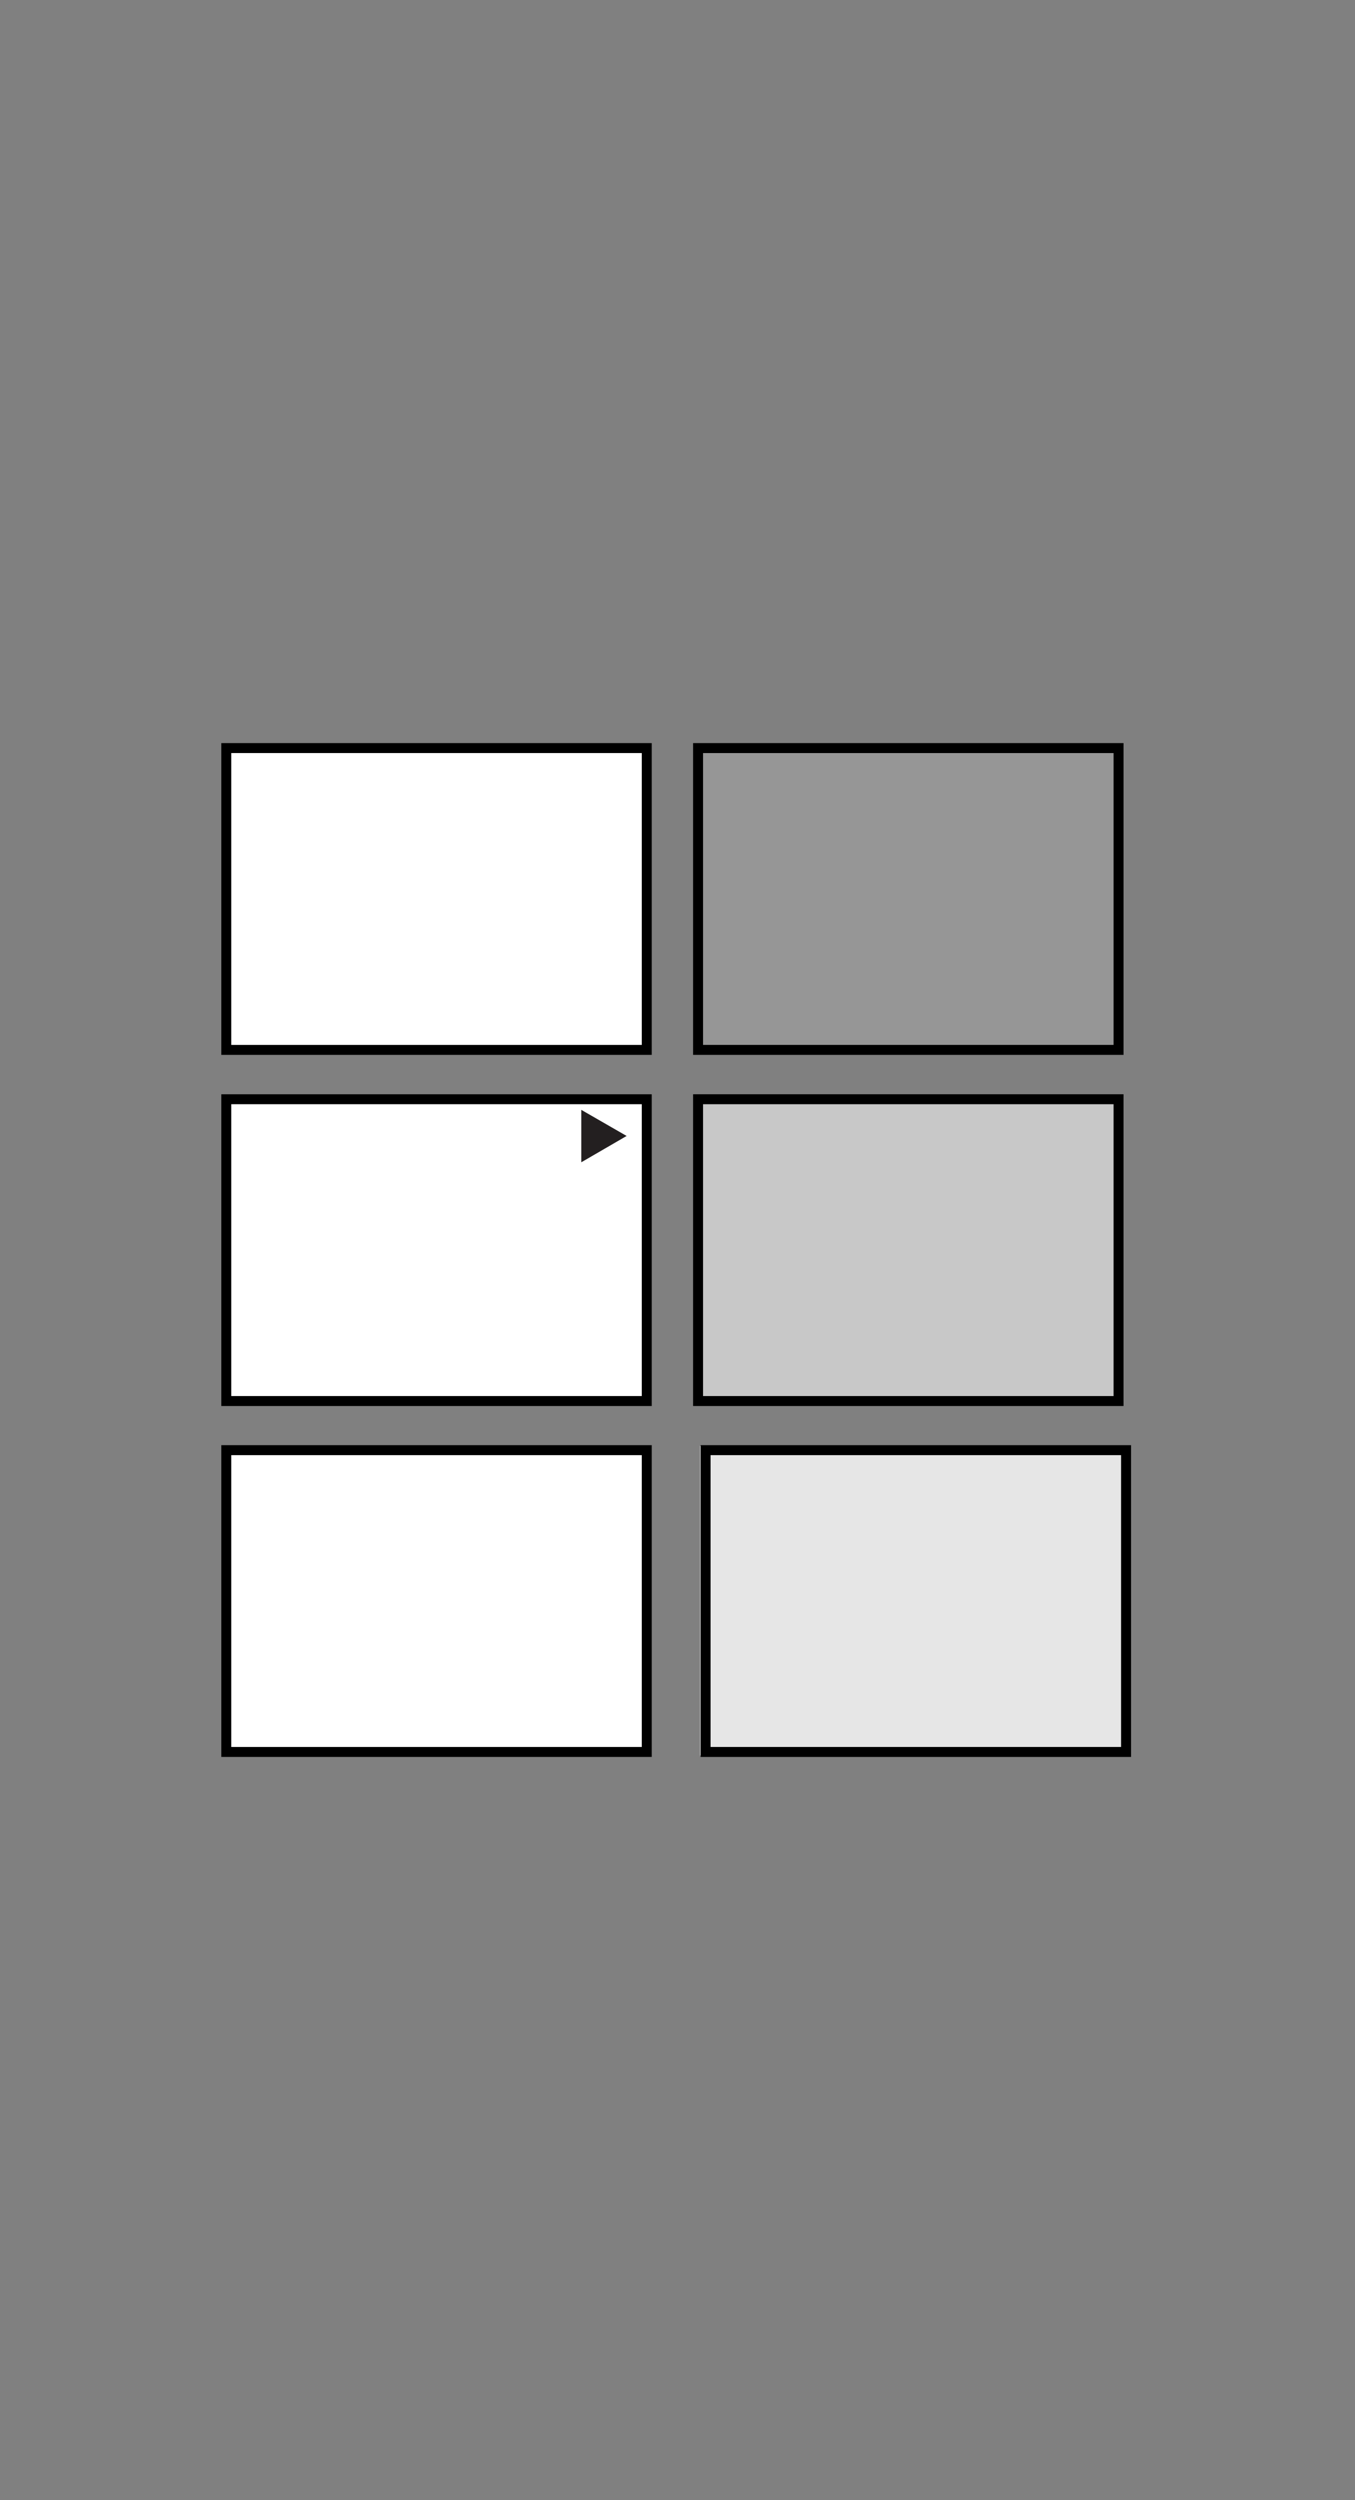 <svg viewBox="0 0 61.26 113" xmlns="http://www.w3.org/2000/svg" xmlns:xlink="http://www.w3.org/1999/xlink"><rect x="0" y="0" width="61.26" height="113" fill="#808080" stroke="none"/><clipPath id="a"><path d="m10 33.45h41.26v46.09h-41.26z"/></clipPath><path d="m31.65 65.35h19.21v13.99h-19.21z" fill="#e6e6e6"/><path d="m31.37 33.7h19.24v13.94h-19.24z" fill="#969696"/><path d="m31.4 49.6h19.38v13.71h-19.38z" fill="#c8c8c8"/><path d="m10.23 49.68h19v13.64h-19z" fill="#fff"/><g clip-path="url(#a)"><path d="m10.23 49.68h19.01v13.64h-19.01z" fill="none" stroke="#000" stroke-width=".45"/></g><path d="m31.56 49.68h19.01v13.64h-19.01z" fill="none" stroke="#000" stroke-width=".45"/><path d="m10.23 33.81h19v13.64h-19z" fill="#fff"/><g clip-path="url(#a)"><path d="m10.23 33.81h19.01v13.64h-19.01z" fill="none" stroke="#000" stroke-width=".45"/></g><path d="m31.56 33.81h19.01v13.64h-19.01z" fill="none" stroke="#000" stroke-width=".45"/><path d="m10.23 65.54h19v13.64h-19z" fill="#fff"/><g clip-path="url(#a)" fill="none" stroke="#000" stroke-width=".45"><path d="m10.23 65.54h19.01v13.64h-19.01z"/><path d="m31.9 65.54h19.01v13.64h-19.01z"/></g><path d="m26.28 52.53 2.05-1.19-2.05-1.18z" fill="#231f20"/></svg>